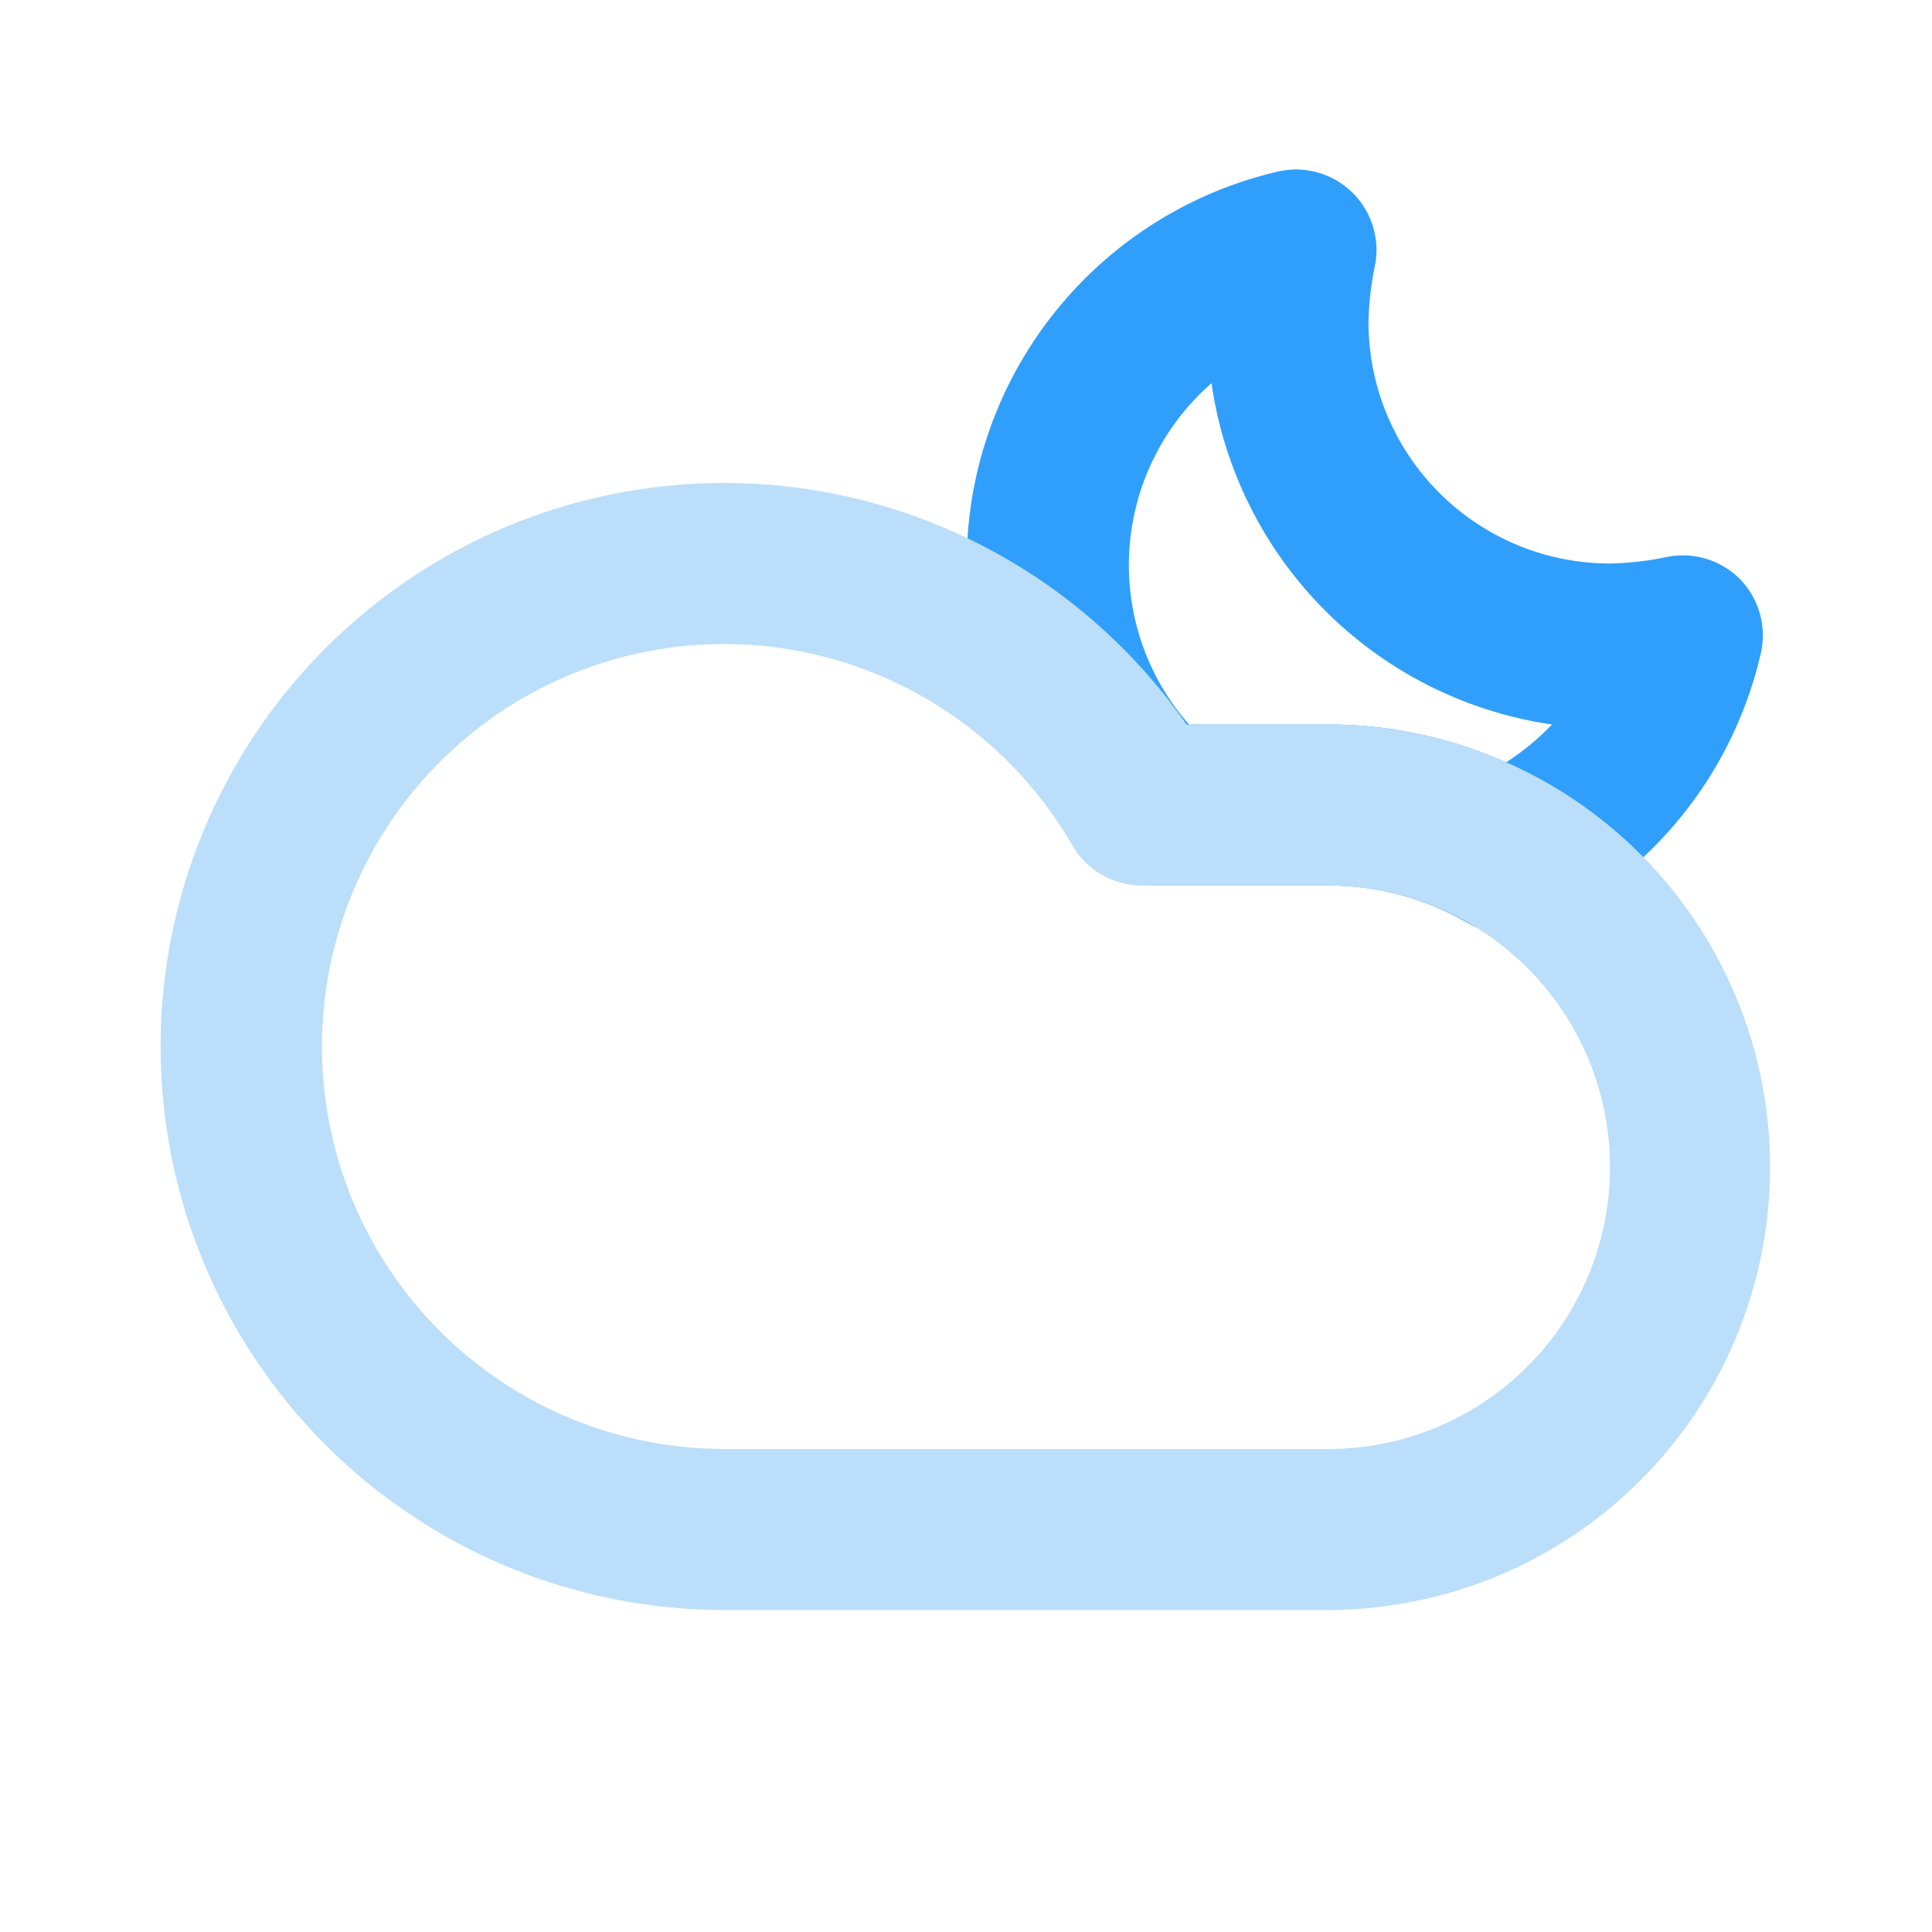 <?xml version="1.0" standalone="no"?><!DOCTYPE svg PUBLIC "-//W3C//DTD SVG 1.1//EN" "http://www.w3.org/Graphics/SVG/1.1/DTD/svg11.dtd"><svg t="1639213502445" class="icon" viewBox="0 0 1024 1024" version="1.1" xmlns="http://www.w3.org/2000/svg" p-id="5966" xmlns:xlink="http://www.w3.org/1999/xlink" width="200" height="200"><defs><style type="text/css"></style></defs><path d="M799.573 494.933a42.667 42.667 0 0 1-21.333-5.547A146.773 146.773 0 0 0 704 469.333h-91.307a42.667 42.667 0 0 1-28.16-10.667 213.333 213.333 0 0 1 93.013-367.787 42.667 42.667 0 0 1 51.2 49.92A160.427 160.427 0 0 0 725.333 170.667a128 128 0 0 0 128 128 160.427 160.427 0 0 0 29.867-3.413 42.667 42.667 0 0 1 39.253 11.947 42.667 42.667 0 0 1 10.667 39.68 213.333 213.333 0 0 1-115.2 143.787 38.827 38.827 0 0 1-18.347 4.267z m-170.667-110.933h75.093a232.533 232.533 0 0 1 94.293 20.053 134.4 134.4 0 0 0 24.32-20.053 213.333 213.333 0 0 1-180.48-180.907A128 128 0 0 0 630.187 384z" fill="#309FFB" p-id="5967"></path><path d="M704 853.333H384a298.667 298.667 0 1 1 244.907-469.333h75.093a234.667 234.667 0 0 1 0 469.333zM384 341.333a213.333 213.333 0 0 0 0 426.667h320a149.333 149.333 0 0 0 0-298.667h-98.56a42.667 42.667 0 0 1-37.12-21.333A213.333 213.333 0 0 0 384 341.333z" fill="#BBDEFB" p-id="5968"></path></svg>